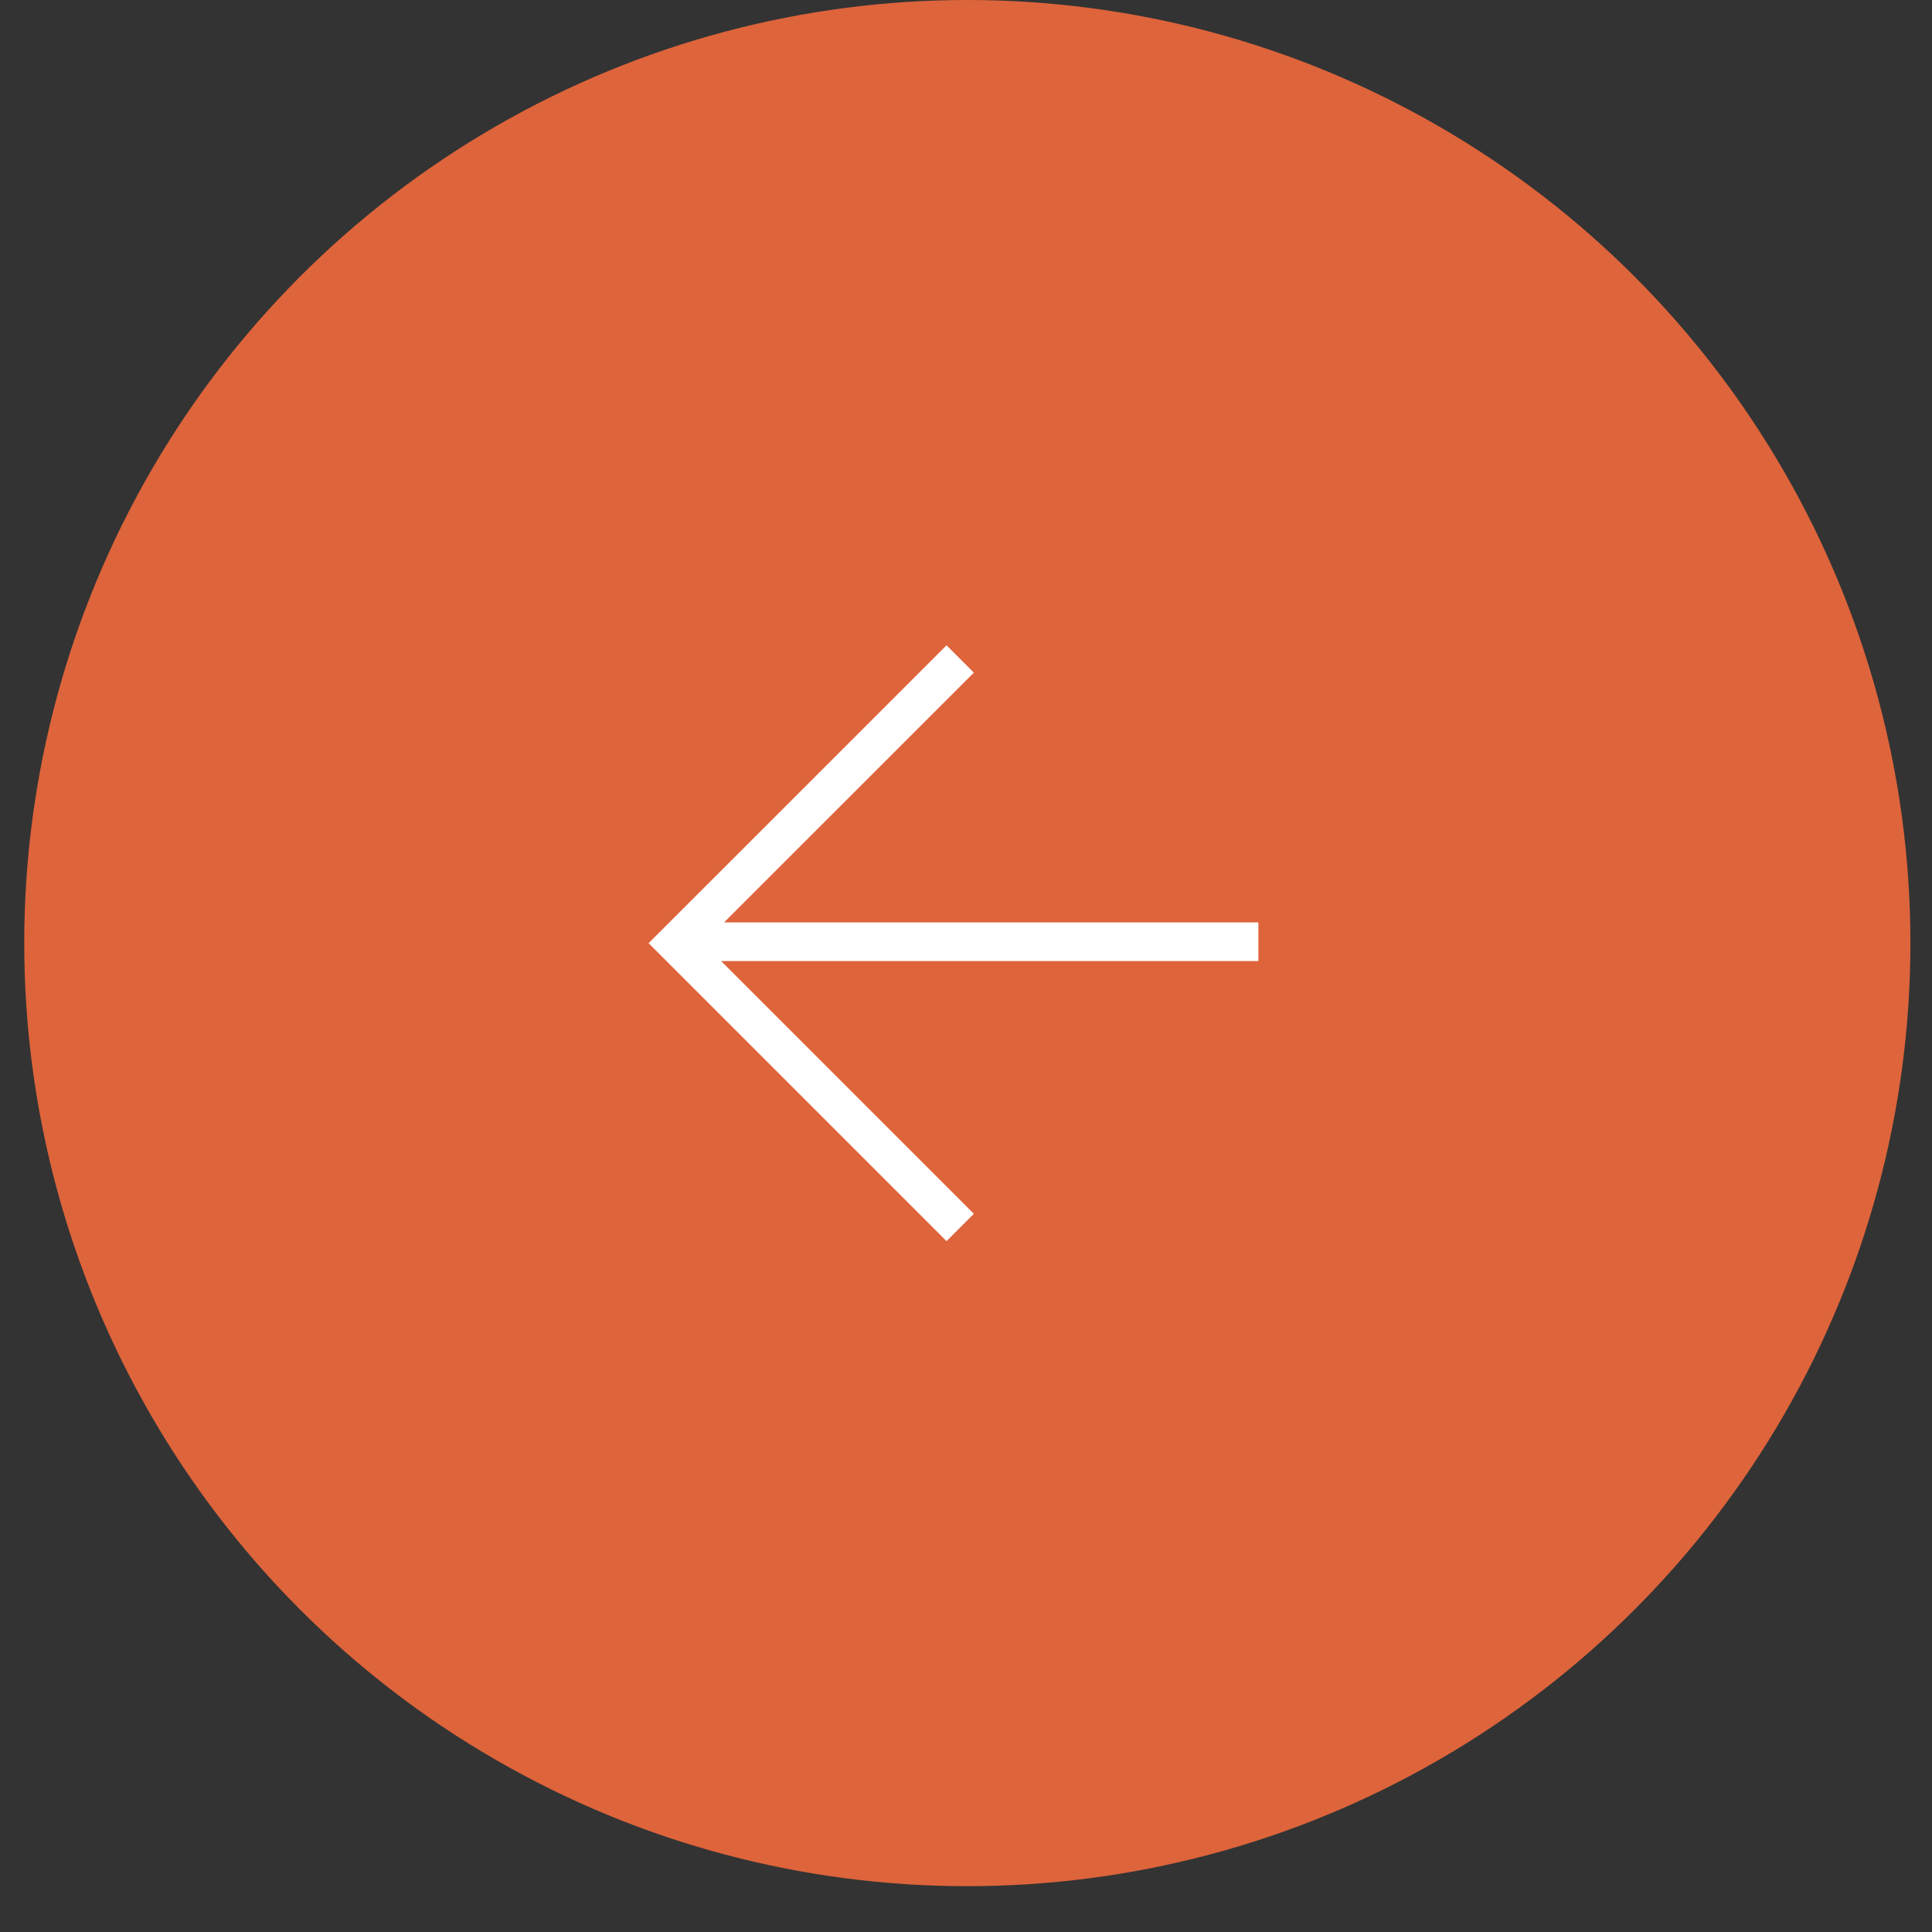 <svg width="35" height="35" viewBox="0 0 35 35" fill="none" xmlns="http://www.w3.org/2000/svg">
<rect x="0" y="0" width="35" height="35" fill="#333333" stroke="none"/>
<circle cx="17.085" cy="17.085" r="17.085" transform="matrix(-1 0 0 1 34.609 0)" fill="#DE643B"/>
<path d="M12.297 17.06H22.797M17.395 11.938L12.245 17.087L17.395 22.237" stroke="white" stroke-width="0.7"/>
</svg>
